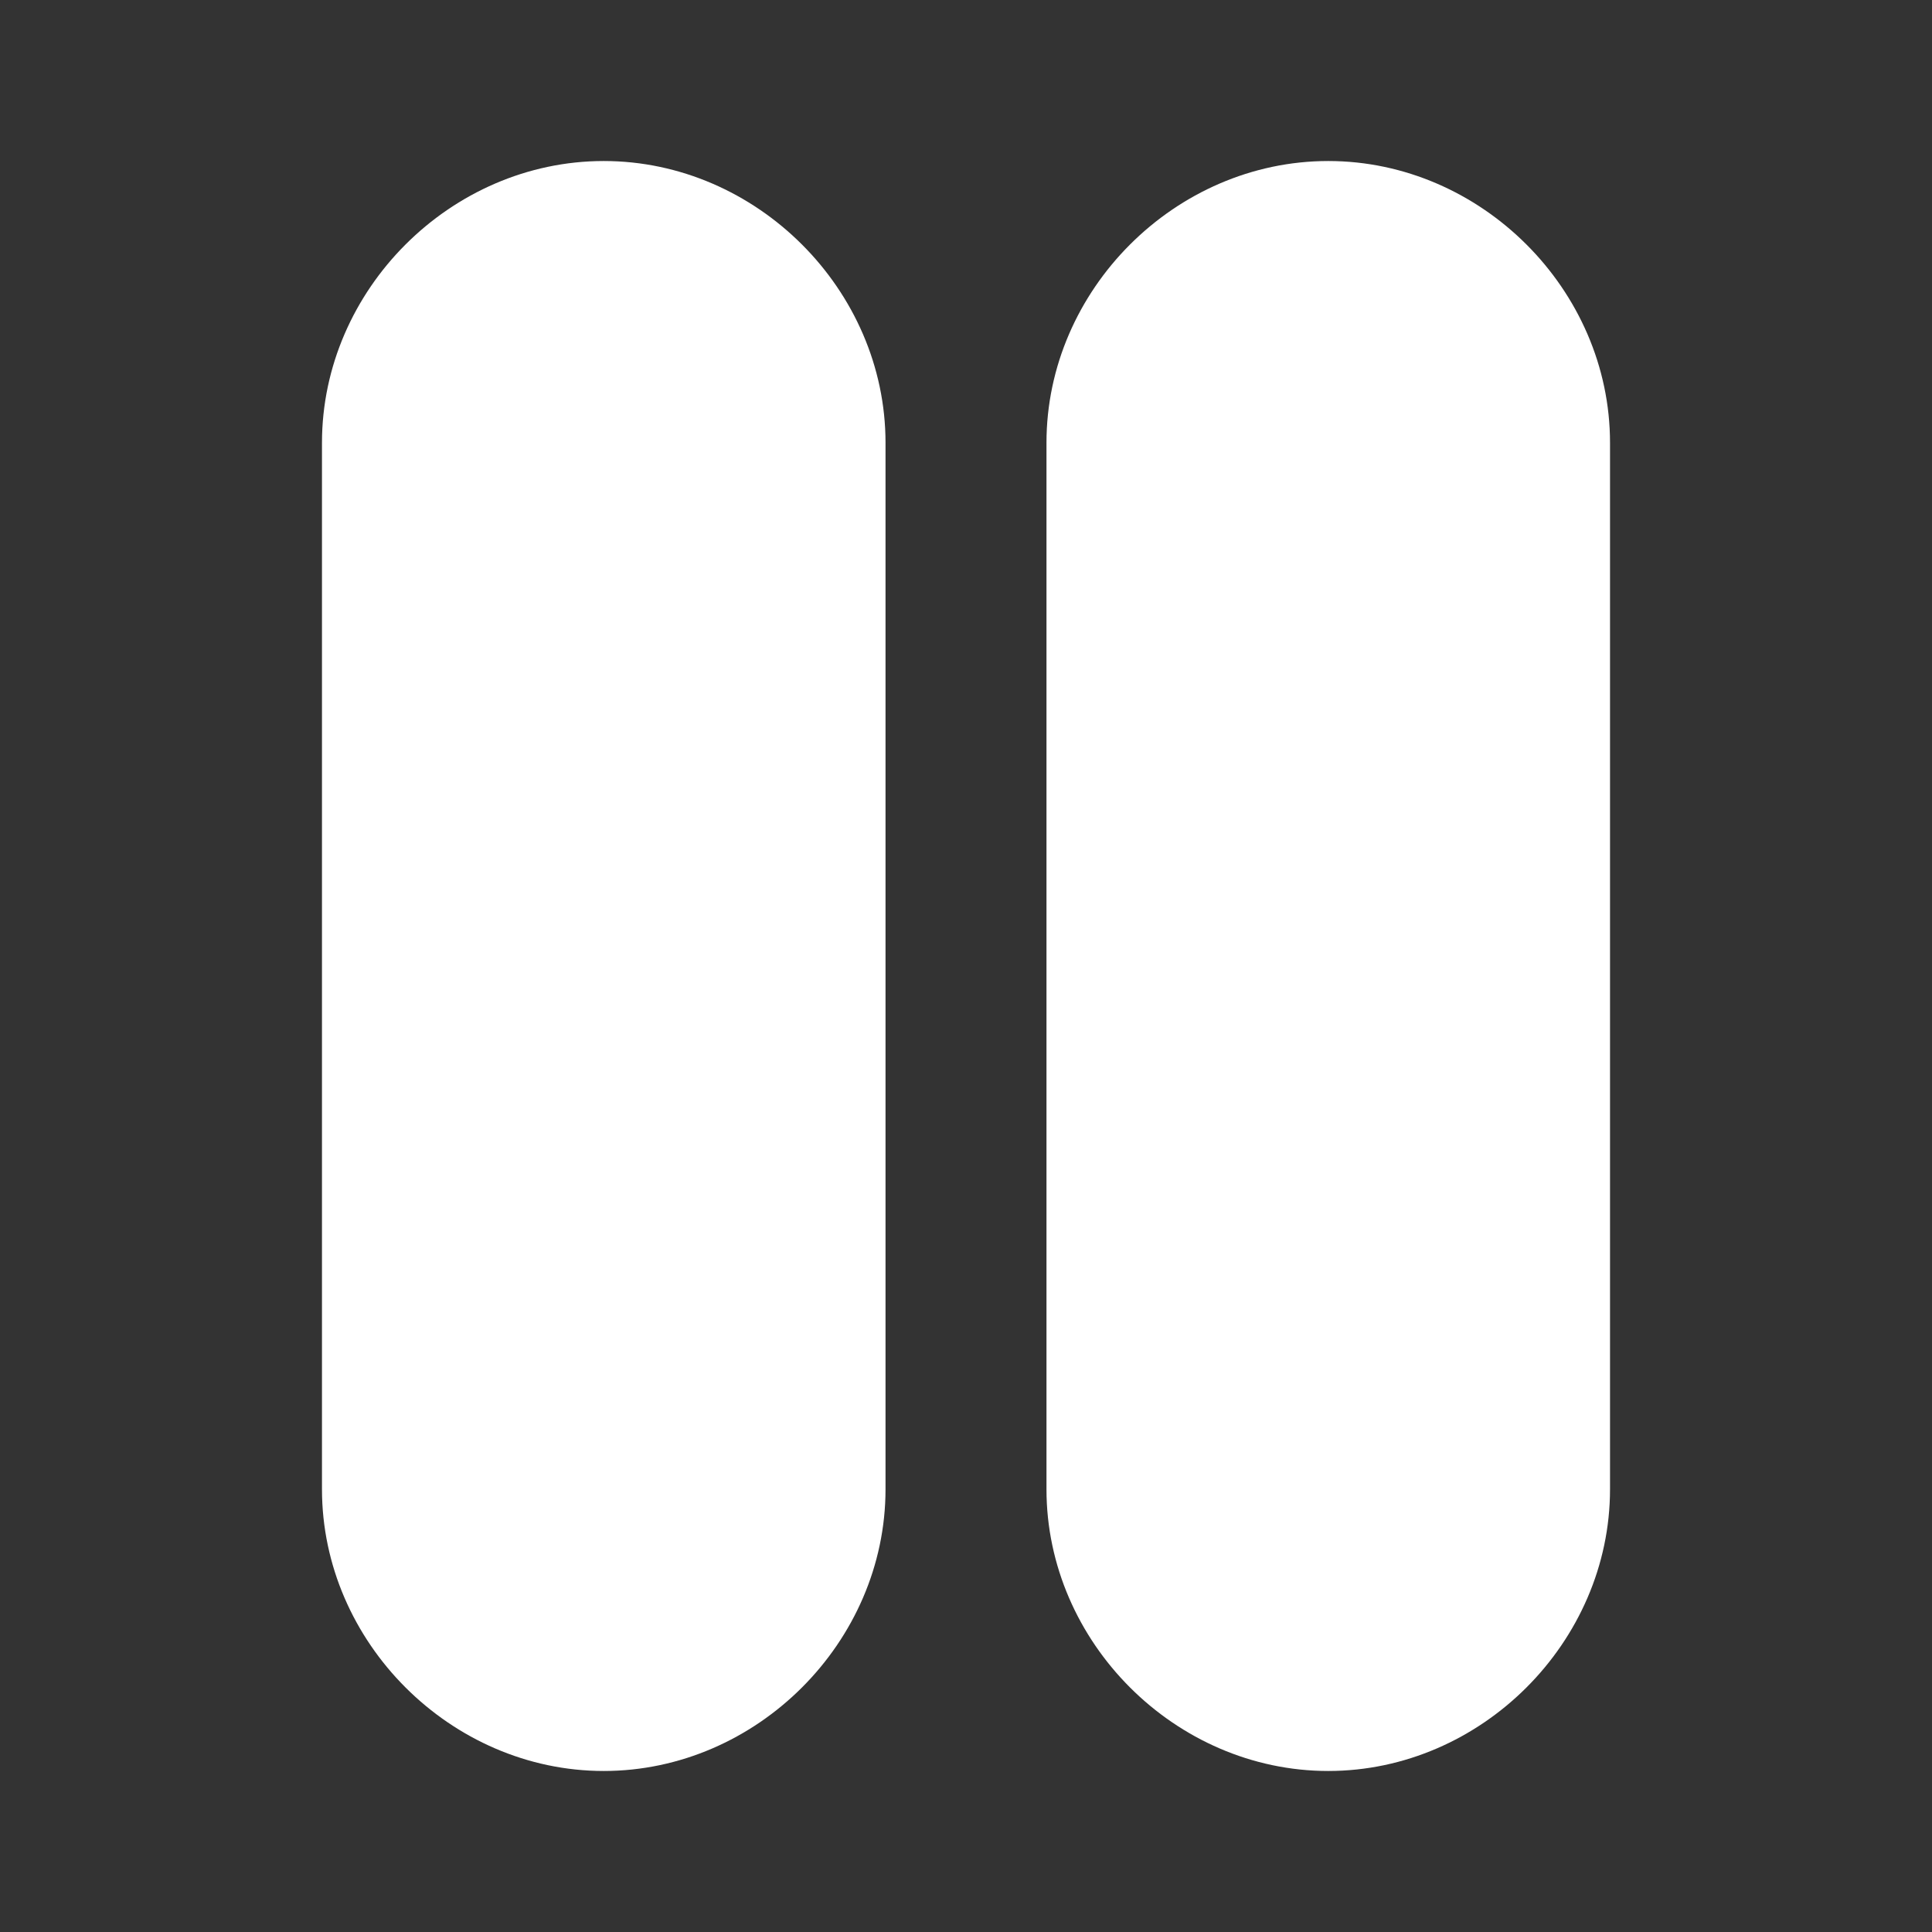 <svg width="32" height="32" viewBox="0 0 32 32" fill="none" xmlns="http://www.w3.org/2000/svg">
<rect x="0" y="0" width="32" height="32" fill="#333333" stroke="none"/>
<path d="M10 2.667C7.467 2.667 5.333 4.8 5.333 7.333V24.667C5.333 27.2 7.467 29.333 10 29.333C12.533 29.333 14.667 27.2 14.667 24.667V7.333C14.667 4.8 12.533 2.667 10 2.667ZM22 2.667C19.467 2.667 17.333 4.8 17.333 7.333V24.667C17.333 27.2 19.467 29.333 22 29.333C24.533 29.333 26.667 27.2 26.667 24.667V7.333C26.667 4.8 24.533 2.667 22 2.667Z" fill="white"/>
</svg>
